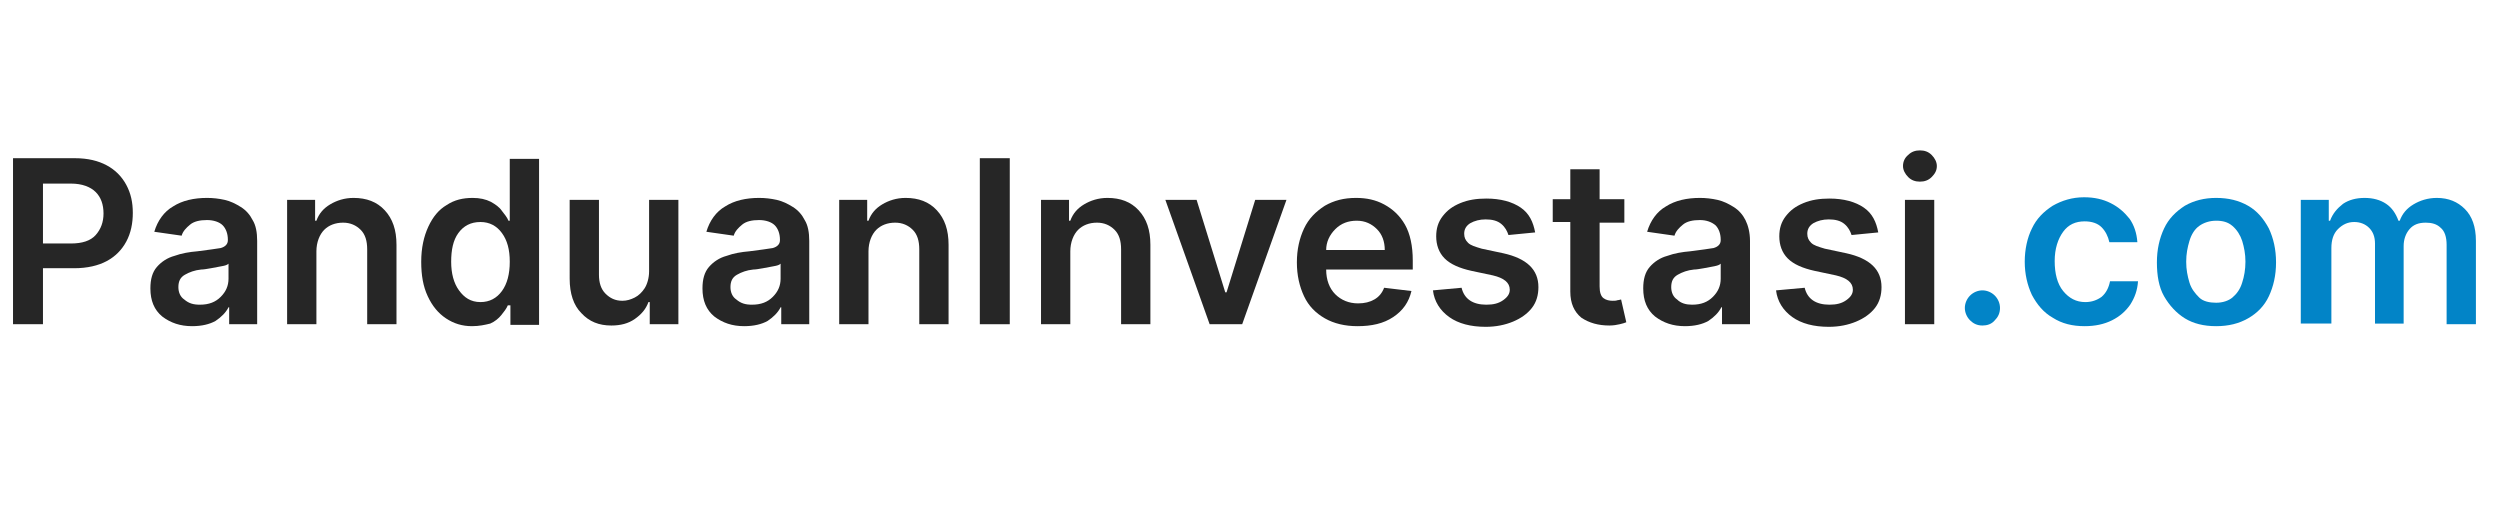 <svg width="384" height="80" viewBox="0 0 384 80" fill="none" xmlns="http://www.w3.org/2000/svg">
	<path d="M2,49.8V24.3h9.5c2,0,3.6,0.4,4.9,1.1c1.3,0.7,2.3,1.7,3,3c0.7,1.3,1,2.7,1,4.3c0,1.6-0.3,3.1-1,4.4
		c-0.7,1.3-1.7,2.3-3,3s-3,1.1-5,1.1H6.6v8.6H2z M6.6,37.4h4.3c1.7,0,3-0.4,3.8-1.3s1.2-2,1.2-3.3c0-1.4-0.4-2.5-1.2-3.3
		s-2.1-1.3-3.8-1.3H6.6V37.4z" fill="#262626" />
	<path d="M29.5,50.1c-1.8,0-3.3-0.5-4.6-1.5c-1.2-1-1.8-2.4-1.8-4.3c0-1.4,0.3-2.5,1-3.3c0.7-0.8,1.6-1.4,2.7-1.7
		c1.1-0.4,2.3-0.6,3.5-0.7c1.7-0.2,2.9-0.4,3.6-0.5c0.7-0.2,1.1-0.6,1.1-1.2v-0.1c0-0.9-0.3-1.7-0.8-2.2s-1.4-0.8-2.4-0.8
		c-1.1,0-2,0.2-2.6,0.7s-1.1,1-1.3,1.7l-4.2-0.6c0.5-1.7,1.5-3.1,2.9-3.9c1.4-0.9,3.2-1.3,5.2-1.3c0.9,0,1.8,0.1,2.7,0.3
		c0.9,0.2,1.7,0.6,2.5,1.1c0.8,0.5,1.4,1.2,1.8,2c0.5,0.8,0.7,1.9,0.7,3.2v12.8h-4.3v-2.6h-0.1c-0.4,0.8-1.1,1.5-2,2.1
		C32.2,49.8,31,50.1,29.5,50.1z M30.7,46.8c1.4,0,2.4-0.4,3.2-1.2c0.8-0.8,1.2-1.7,1.2-2.8v-2.3c-0.2,0.2-0.5,0.3-1.1,0.4
		s-1.1,0.2-1.6,0.3c-0.6,0.1-1.1,0.2-1.5,0.2c-1,0.1-1.8,0.4-2.5,0.8c-0.7,0.4-1,1-1,1.9c0,0.8,0.3,1.5,0.9,1.9
		C29,46.6,29.7,46.8,30.7,46.8z" fill="#262626" />
	<path d="M48.6,38.6v11.2h-4.5V30.7h4.3v3.2h0.2c0.4-1.1,1.1-1.9,2.1-2.5c1-0.6,2.2-1,3.6-1c2,0,3.6,0.6,4.8,1.9
		c1.2,1.3,1.8,3,1.8,5.3v12.2h-4.5V38.3c0-1.3-0.3-2.3-1-3c-0.7-0.7-1.6-1.1-2.7-1.1c-1.2,0-2.2,0.4-2.9,1.1S48.6,37.2,48.6,38.6z"
		 fill="#262626" />
	<path d="M72.5,50.1c-1.5,0-2.8-0.4-4-1.2s-2.1-1.9-2.8-3.4c-0.7-1.5-1-3.2-1-5.3c0-2.1,0.4-3.9,1.1-5.4
		c0.7-1.5,1.6-2.6,2.8-3.3c1.2-0.8,2.5-1.1,4-1.1c1.1,0,2,0.2,2.8,0.6c0.7,0.4,1.3,0.8,1.7,1.4c0.4,0.5,0.8,1,1,1.5h0.2v-9.5h4.5
		v25.5h-4.4v-3H78c-0.2,0.5-0.6,1-1,1.5c-0.4,0.5-1,1-1.7,1.3C74.5,49.9,73.6,50.1,72.5,50.1z M73.8,46.4c1.4,0,2.5-0.6,3.3-1.7
		c0.8-1.1,1.2-2.6,1.2-4.5c0-1.9-0.4-3.3-1.2-4.4c-0.8-1.1-1.9-1.7-3.3-1.7c-1.5,0-2.6,0.6-3.4,1.7c-0.8,1.1-1.1,2.6-1.1,4.4
		c0,1.8,0.4,3.3,1.2,4.4S72.3,46.4,73.8,46.4z" fill="#262626" />
	<path d="M99.7,41.7V30.7h4.5v19.1h-4.4v-3.4h-0.2c-0.4,1.1-1.1,1.9-2.1,2.6s-2.2,1-3.6,1c-1.9,0-3.4-0.6-4.6-1.9
		c-1.2-1.2-1.8-3-1.8-5.3V30.7H92v11.5c0,1.2,0.3,2.2,1,2.9c0.7,0.7,1.5,1.1,2.6,1.1c0.7,0,1.3-0.2,1.9-0.5c0.6-0.3,1.1-0.8,1.5-1.4
		S99.7,42.7,99.7,41.7z" fill="#262626" />
	<path d="M114.3,50.1c-1.8,0-3.3-0.5-4.6-1.5c-1.2-1-1.8-2.4-1.8-4.3c0-1.4,0.3-2.5,1-3.3c0.7-0.8,1.6-1.4,2.7-1.7
		c1.1-0.4,2.3-0.6,3.5-0.7c1.7-0.2,2.9-0.4,3.6-0.5c0.7-0.2,1.1-0.6,1.1-1.2v-0.1c0-0.9-0.3-1.7-0.8-2.2s-1.4-0.8-2.4-0.8
		c-1.1,0-2,0.2-2.6,0.7s-1.1,1-1.3,1.7l-4.2-0.6c0.5-1.7,1.5-3.1,2.9-3.9c1.4-0.9,3.2-1.3,5.2-1.3c0.9,0,1.8,0.1,2.7,0.3
		c0.9,0.2,1.7,0.6,2.5,1.1c0.8,0.5,1.4,1.2,1.8,2c0.5,0.8,0.7,1.9,0.7,3.2v12.8H120v-2.6h-0.1c-0.4,0.8-1.1,1.5-2,2.1
		C117,49.8,115.8,50.1,114.3,50.1z M115.5,46.8c1.4,0,2.4-0.4,3.2-1.2c0.8-0.8,1.2-1.7,1.2-2.8v-2.3c-0.2,0.2-0.5,0.3-1.1,0.4
		s-1.1,0.2-1.6,0.3c-0.6,0.1-1.1,0.2-1.5,0.2c-1,0.1-1.8,0.4-2.5,0.8c-0.7,0.4-1,1-1,1.9c0,0.8,0.3,1.5,0.9,1.9
		C113.8,46.6,114.5,46.8,115.5,46.8z" fill="#262626" />
	<path d="M133.4,38.6v11.2h-4.5V30.7h4.3v3.2h0.2c0.4-1.1,1.1-1.9,2.1-2.5c1-0.6,2.2-1,3.6-1c2,0,3.6,0.6,4.8,1.9
		c1.2,1.3,1.8,3,1.8,5.3v12.2h-4.5V38.3c0-1.3-0.3-2.3-1-3c-0.7-0.7-1.6-1.1-2.7-1.1c-1.2,0-2.2,0.4-2.9,1.1S133.4,37.2,133.4,38.6z
		" fill="#262626" />
	<path d="M155.1,24.3v25.5h-4.6V24.3H155.1z" fill="#262626" />
	<path d="M164.4,38.6v11.2h-4.5V30.7h4.3v3.2h0.2c0.4-1.1,1.1-1.9,2.1-2.5c1-0.6,2.2-1,3.6-1c2,0,3.6,0.6,4.8,1.9
		c1.2,1.3,1.8,3,1.8,5.3v12.2h-4.5V38.3c0-1.3-0.3-2.3-1-3c-0.7-0.7-1.6-1.1-2.7-1.1c-1.2,0-2.2,0.4-2.9,1.1S164.4,37.2,164.4,38.6z
		" fill="#262626" />
	<path d="M197.6,30.7l-6.8,19.1h-5L179,30.7h4.8l4.4,14.2h0.2l4.4-14.2H197.6z" fill="#262626" />
	<path d="M208.5,50.1c-1.9,0-3.6-0.4-5-1.2c-1.4-0.8-2.5-1.9-3.2-3.4c-0.7-1.5-1.1-3.2-1.1-5.2c0-2,0.4-3.7,1.1-5.2
		c0.7-1.5,1.8-2.6,3.2-3.5c1.4-0.8,2.9-1.2,4.8-1.2c1.6,0,3,0.3,4.3,1c1.3,0.7,2.4,1.7,3.2,3.1c0.8,1.4,1.2,3.3,1.2,5.5v1.4h-13.3
		c0,1.6,0.5,2.9,1.4,3.8c0.9,0.9,2.1,1.4,3.5,1.4c1,0,1.8-0.2,2.5-0.6c0.7-0.4,1.2-1,1.5-1.8l4.2,0.5c-0.4,1.7-1.3,3-2.8,4
		S210.7,50.1,208.5,50.1z M203.7,38.4h9c0-1.3-0.4-2.4-1.2-3.2s-1.8-1.3-3.1-1.3c-1.3,0-2.4,0.4-3.3,1.3S203.7,37.2,203.7,38.4z" fill="#262626" />
	<path d="M235.8,35.7l-4.1,0.4c-0.2-0.6-0.5-1.2-1.1-1.7s-1.4-0.7-2.4-0.7c-0.9,0-1.7,0.2-2.4,0.6
		c-0.6,0.4-0.9,0.9-0.9,1.6c0,0.6,0.2,1,0.6,1.4c0.4,0.4,1.1,0.6,2.1,0.9l3.3,0.7c3.6,0.8,5.4,2.5,5.4,5.2c0,1.2-0.3,2.3-1,3.2
		c-0.7,0.9-1.7,1.6-2.9,2.1c-1.2,0.5-2.6,0.8-4.2,0.8c-2.3,0-4.2-0.5-5.6-1.5c-1.4-1-2.3-2.4-2.5-4.1l4.4-0.4
		c0.4,1.7,1.7,2.6,3.8,2.6c1.1,0,1.9-0.2,2.6-0.7s1-1,1-1.6c0-1.1-0.9-1.8-2.6-2.2l-3.3-0.7c-1.8-0.4-3.2-1-4.1-1.9
		c-0.9-0.9-1.3-2.1-1.3-3.4c0-1.2,0.3-2.2,1-3.1s1.5-1.5,2.7-2c1.2-0.5,2.5-0.7,4-0.7c2.2,0,4,0.5,5.3,1.4S235.5,34.1,235.8,35.7z"
		 fill="#262626" />
	<path d="M249.5,30.7v3.5h-3.8V44c0,0.9,0.2,1.5,0.6,1.8c0.4,0.3,0.9,0.4,1.4,0.4c0.3,0,0.5,0,0.8-0.1
		c0.2,0,0.4-0.1,0.5-0.1l0.8,3.5c-0.2,0.1-0.6,0.2-1,0.3c-0.4,0.1-1,0.2-1.6,0.2c-1.7,0-3.1-0.4-4.3-1.2c-1.1-0.9-1.7-2.2-1.7-4
		V34.1h-2.7v-3.5h2.7v-4.6h4.5v4.6H249.5z" fill="#262626" />
	<path d="M258.8,50.1c-1.8,0-3.3-0.5-4.6-1.5c-1.2-1-1.8-2.4-1.8-4.3c0-1.4,0.3-2.5,1-3.3c0.7-0.8,1.6-1.4,2.7-1.7
		c1.1-0.4,2.3-0.6,3.5-0.7c1.7-0.2,2.9-0.4,3.6-0.5c0.7-0.2,1.1-0.6,1.1-1.2v-0.1c0-0.9-0.3-1.7-0.8-2.2c-0.6-0.5-1.4-0.8-2.4-0.8
		c-1.1,0-2,0.2-2.6,0.7s-1.1,1-1.3,1.7l-4.2-0.6c0.5-1.7,1.5-3.1,2.9-3.9c1.4-0.9,3.2-1.3,5.2-1.3c0.9,0,1.8,0.1,2.7,0.3
		c0.9,0.2,1.7,0.6,2.5,1.1c0.8,0.5,1.4,1.2,1.8,2s0.7,1.9,0.7,3.2v12.8h-4.3v-2.6h-0.1c-0.4,0.8-1.1,1.5-2,2.1
		C261.5,49.8,260.3,50.1,258.8,50.1z M259.9,46.8c1.4,0,2.4-0.4,3.2-1.2c0.8-0.8,1.2-1.7,1.2-2.8v-2.3c-0.2,0.2-0.5,0.3-1,0.4
		c-0.5,0.1-1.1,0.2-1.6,0.3c-0.6,0.1-1.1,0.2-1.5,0.2c-1,0.1-1.8,0.4-2.5,0.8c-0.7,0.4-1,1-1,1.9c0,0.8,0.3,1.5,0.9,1.9
		C258.2,46.6,259,46.8,259.9,46.8z" fill="#262626" />
	<path d="M288.5,35.7l-4.1,0.4c-0.2-0.6-0.5-1.2-1.1-1.7s-1.4-0.7-2.4-0.7c-0.9,0-1.7,0.2-2.4,0.6
		c-0.6,0.4-0.9,0.9-0.9,1.6c0,0.6,0.2,1,0.6,1.4c0.4,0.4,1.1,0.6,2.1,0.9l3.3,0.7c3.6,0.8,5.4,2.5,5.4,5.2c0,1.2-0.3,2.3-1,3.2
		c-0.7,0.9-1.7,1.6-2.9,2.1c-1.2,0.5-2.6,0.8-4.2,0.8c-2.3,0-4.2-0.5-5.6-1.5c-1.4-1-2.3-2.4-2.5-4.1l4.4-0.4
		c0.4,1.7,1.7,2.6,3.8,2.6c1.1,0,1.9-0.2,2.6-0.7s1-1,1-1.6c0-1.1-0.9-1.8-2.6-2.2l-3.3-0.7c-1.8-0.4-3.2-1-4.1-1.9
		c-0.9-0.9-1.3-2.1-1.3-3.4c0-1.2,0.3-2.2,1-3.1s1.5-1.5,2.7-2c1.2-0.5,2.5-0.7,4-0.7c2.2,0,4,0.5,5.3,1.4S288.2,34.1,288.5,35.7z"
		 fill="#262626" />
	<path d="M294.9,27.9c-0.7,0-1.3-0.2-1.8-0.7c-0.5-0.5-0.8-1.1-0.8-1.7c0-0.7,0.3-1.3,0.8-1.7c0.5-0.5,1.1-0.7,1.8-0.7
		c0.7,0,1.3,0.2,1.8,0.7s0.8,1.1,0.8,1.7c0,0.7-0.3,1.2-0.8,1.7S295.6,27.9,294.9,27.9z M292.6,49.8V30.7h4.5v19.1H292.6z" fill="#262626" />
	<path d="M304.5,50c-0.8,0-1.4-0.3-1.9-0.8c-0.5-0.5-0.8-1.2-0.8-1.9c0-0.7,0.3-1.4,0.8-1.9c0.5-0.5,1.2-0.8,1.9-0.8
		c0.7,0,1.4,0.3,1.9,0.8c0.5,0.5,0.8,1.2,0.8,1.9c0,0.8-0.3,1.4-0.8,1.9C305.9,49.8,305.2,50,304.5,50z" fill="#0284C7" />
	<path d="M320.2,50.1c-1.9,0-3.5-0.4-4.9-1.3c-1.4-0.8-2.4-2-3.2-3.5c-0.7-1.5-1.1-3.2-1.1-5.1c0-1.9,0.4-3.7,1.1-5.1
		c0.7-1.5,1.8-2.6,3.2-3.5c1.4-0.8,3-1.3,4.8-1.3c1.6,0,2.9,0.3,4.1,0.9c1.2,0.6,2.1,1.4,2.9,2.4c0.7,1,1.1,2.2,1.2,3.6h-4.3
		c-0.2-0.9-0.6-1.7-1.2-2.3s-1.5-0.9-2.6-0.9c-1.4,0-2.5,0.5-3.3,1.6c-0.8,1.1-1.3,2.6-1.3,4.5c0,1.9,0.4,3.5,1.3,4.6s2,1.7,3.4,1.7
		c1,0,1.8-0.3,2.5-0.8c0.7-0.6,1.1-1.4,1.3-2.4h4.3c-0.1,1.4-0.5,2.5-1.2,3.6c-0.7,1-1.6,1.8-2.8,2.4
		C323.2,49.8,321.8,50.1,320.2,50.1z" fill="#0284C7" />
	<path d="M340.4,50.1c-1.9,0-3.5-0.4-4.8-1.2s-2.4-2-3.2-3.4s-1.1-3.2-1.1-5.2c0-2,0.4-3.7,1.1-5.2s1.8-2.6,3.2-3.5
		c1.4-0.8,3-1.2,4.8-1.2c1.9,0,3.5,0.4,4.9,1.2c1.4,0.8,2.4,2,3.2,3.5c0.7,1.5,1.1,3.2,1.1,5.2c0,2-0.4,3.7-1.1,5.2
		c-0.7,1.5-1.8,2.6-3.2,3.4C343.9,49.7,342.3,50.1,340.4,50.1z M340.4,46.5c1,0,1.9-0.3,2.5-0.8c0.7-0.6,1.2-1.3,1.5-2.3
		c0.3-0.9,0.5-2,0.5-3.2c0-1.2-0.2-2.2-0.5-3.2c-0.3-0.9-0.8-1.7-1.5-2.3c-0.7-0.6-1.5-0.8-2.5-0.8c-1,0-1.9,0.3-2.6,0.8
		s-1.2,1.3-1.5,2.3s-0.5,2-0.5,3.2c0,1.2,0.2,2.2,0.5,3.2s0.9,1.7,1.5,2.3S339.4,46.5,340.4,46.5z" fill="#0284C7" />
	<path d="M353.4,49.8V30.7h4.3v3.2h0.2c0.4-1.1,1.1-1.9,2-2.6c0.9-0.6,2-0.9,3.3-0.9c1.3,0,2.4,0.3,3.3,0.9
		c0.9,0.6,1.5,1.5,1.9,2.6h0.2c0.4-1.1,1.1-1.9,2.1-2.5s2.2-1,3.6-1c1.8,0,3.2,0.6,4.3,1.7s1.7,2.7,1.7,4.9v12.8h-4.5V37.6
		c0-1.2-0.3-2.1-0.9-2.6c-0.6-0.6-1.4-0.8-2.3-0.8c-1.1,0-1.9,0.3-2.5,1s-0.9,1.6-0.9,2.6v11.9h-4.4V37.4c0-1-0.3-1.8-0.9-2.4
		c-0.6-0.6-1.4-0.9-2.3-0.9c-1,0-1.8,0.4-2.5,1.1s-1,1.7-1,2.9v11.6H353.4z" fill="#0284C7" />
</svg>
